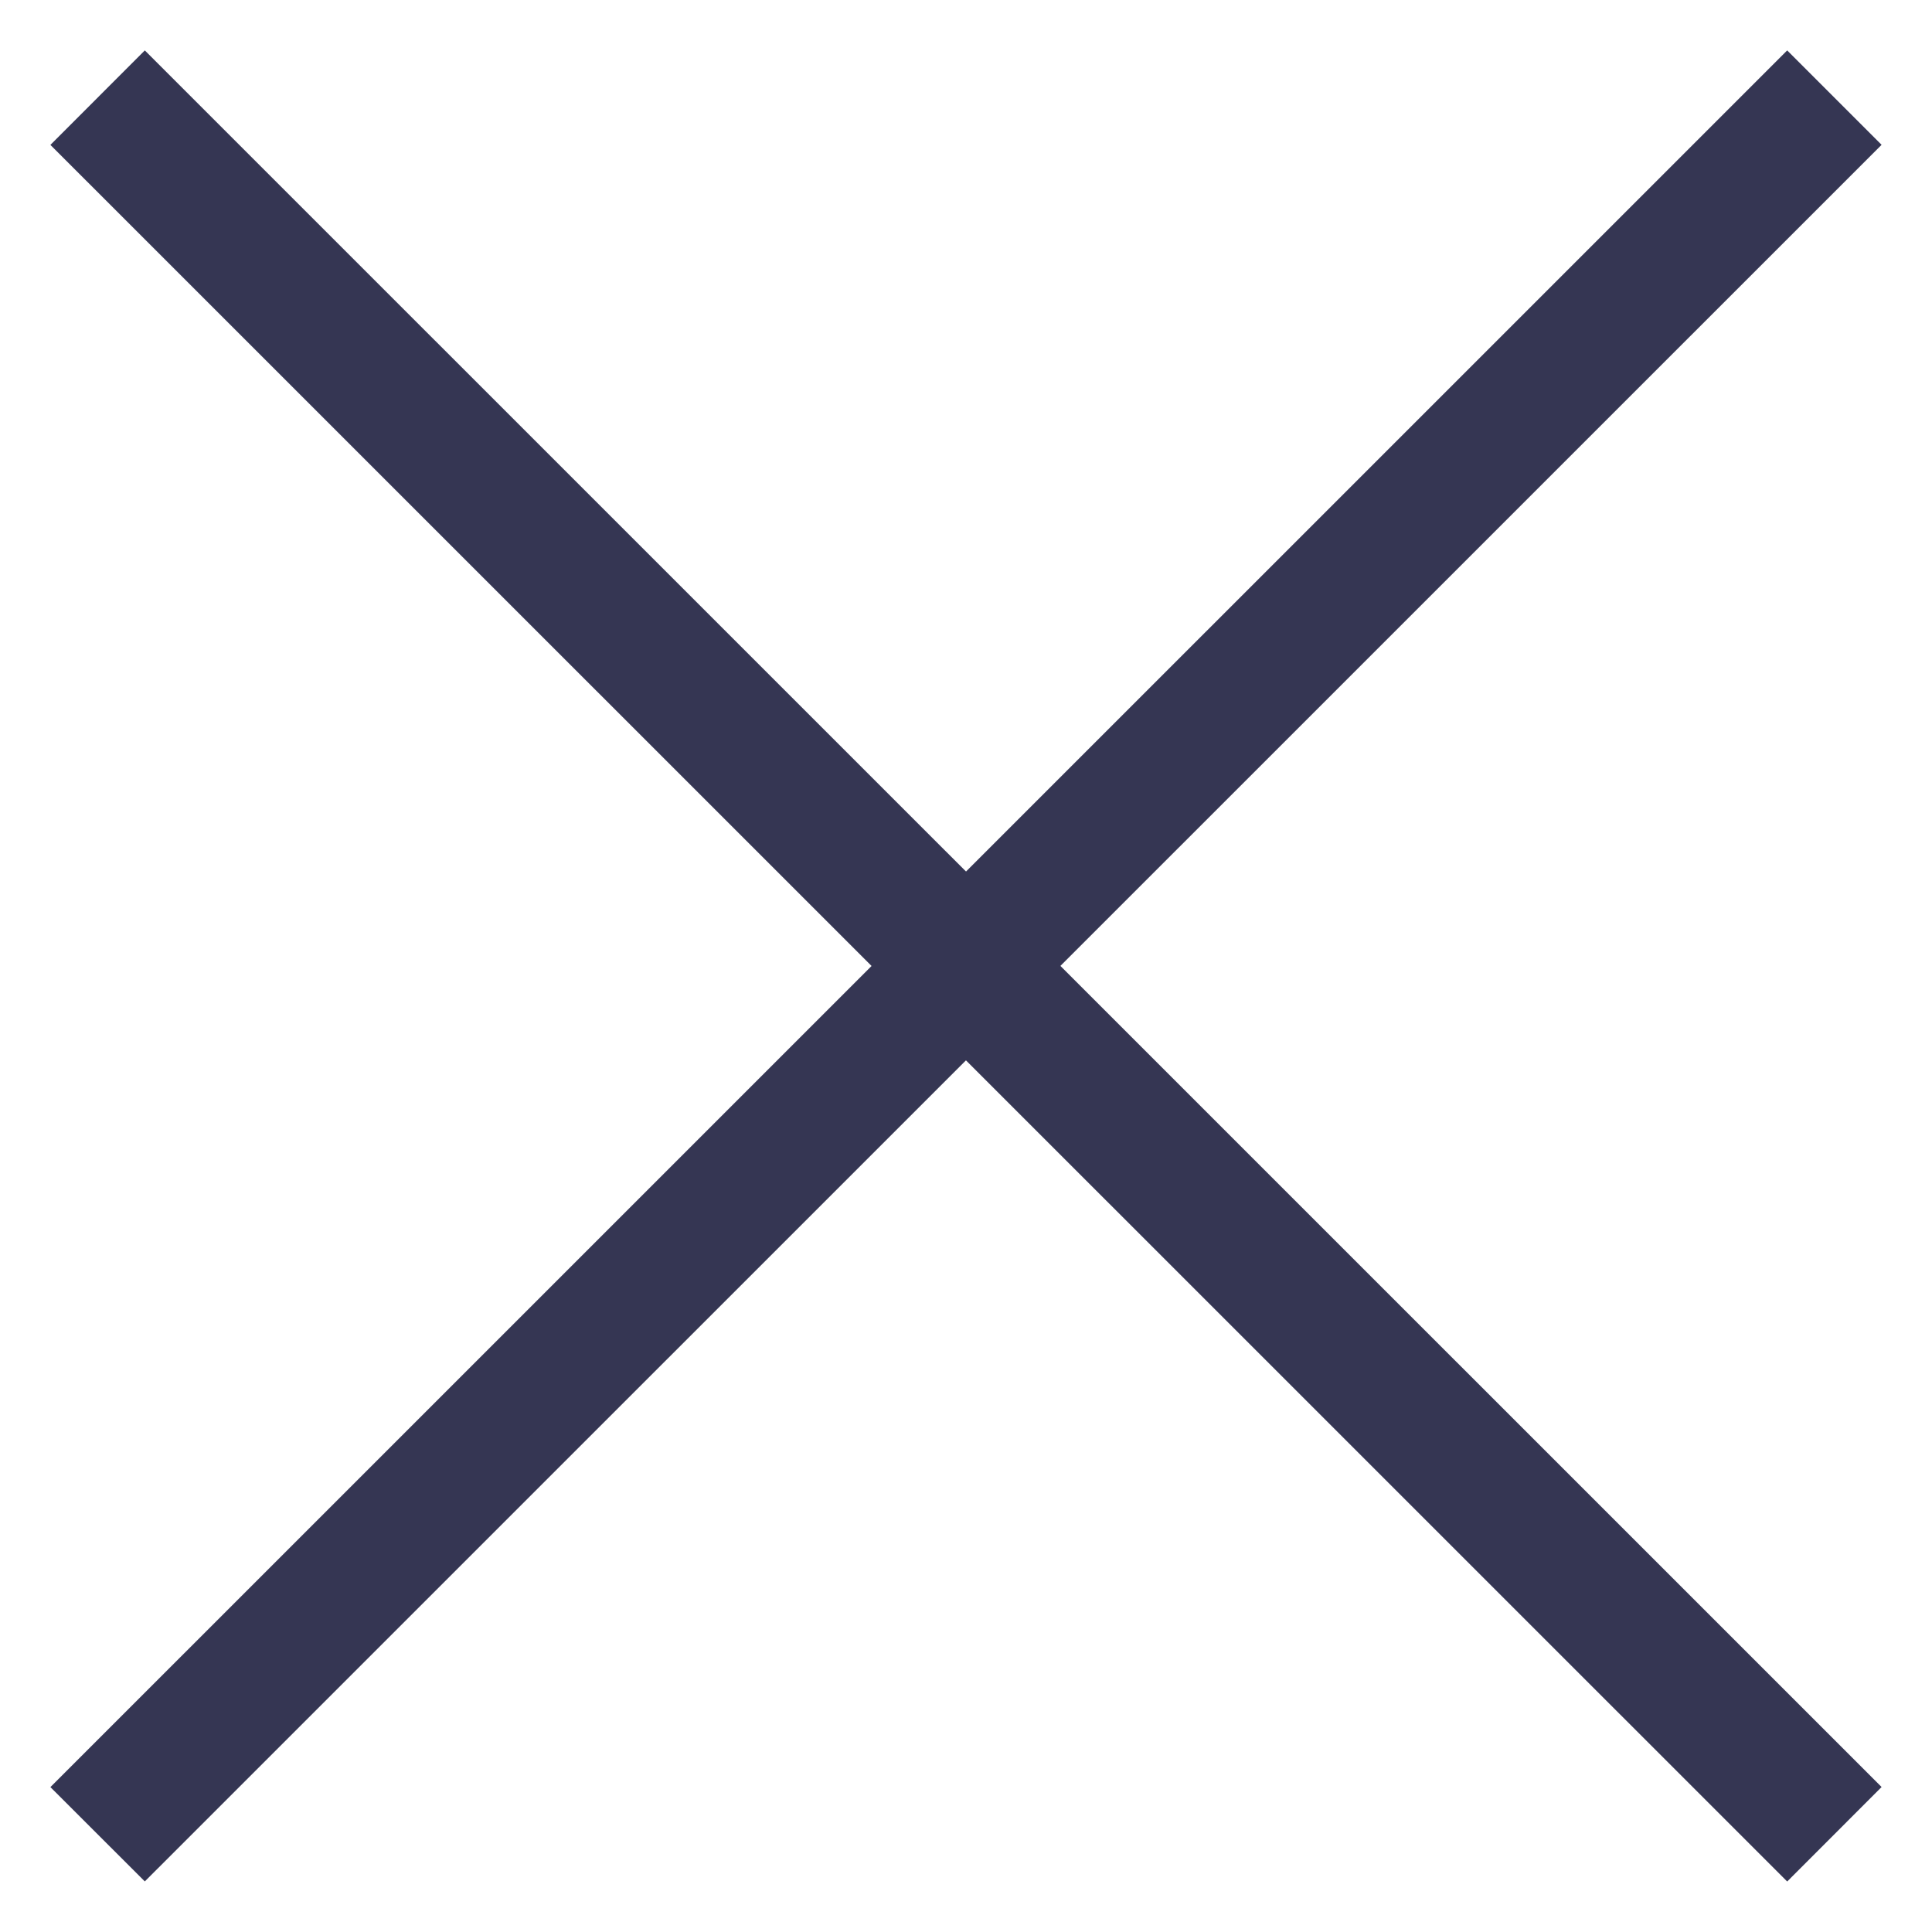 <svg width="22" height="22" viewBox="0 0 22 22" fill="none" xmlns="http://www.w3.org/2000/svg">
<path d="M20.351 0.574L21.426 1.649L1.649 21.424L0.574 20.35L20.351 0.574Z" fill="#353653"/>
<path d="M1.649 0.574L21.426 20.349L20.351 21.425L0.574 1.65L1.649 0.574Z" fill="#353653"/>
</svg>
